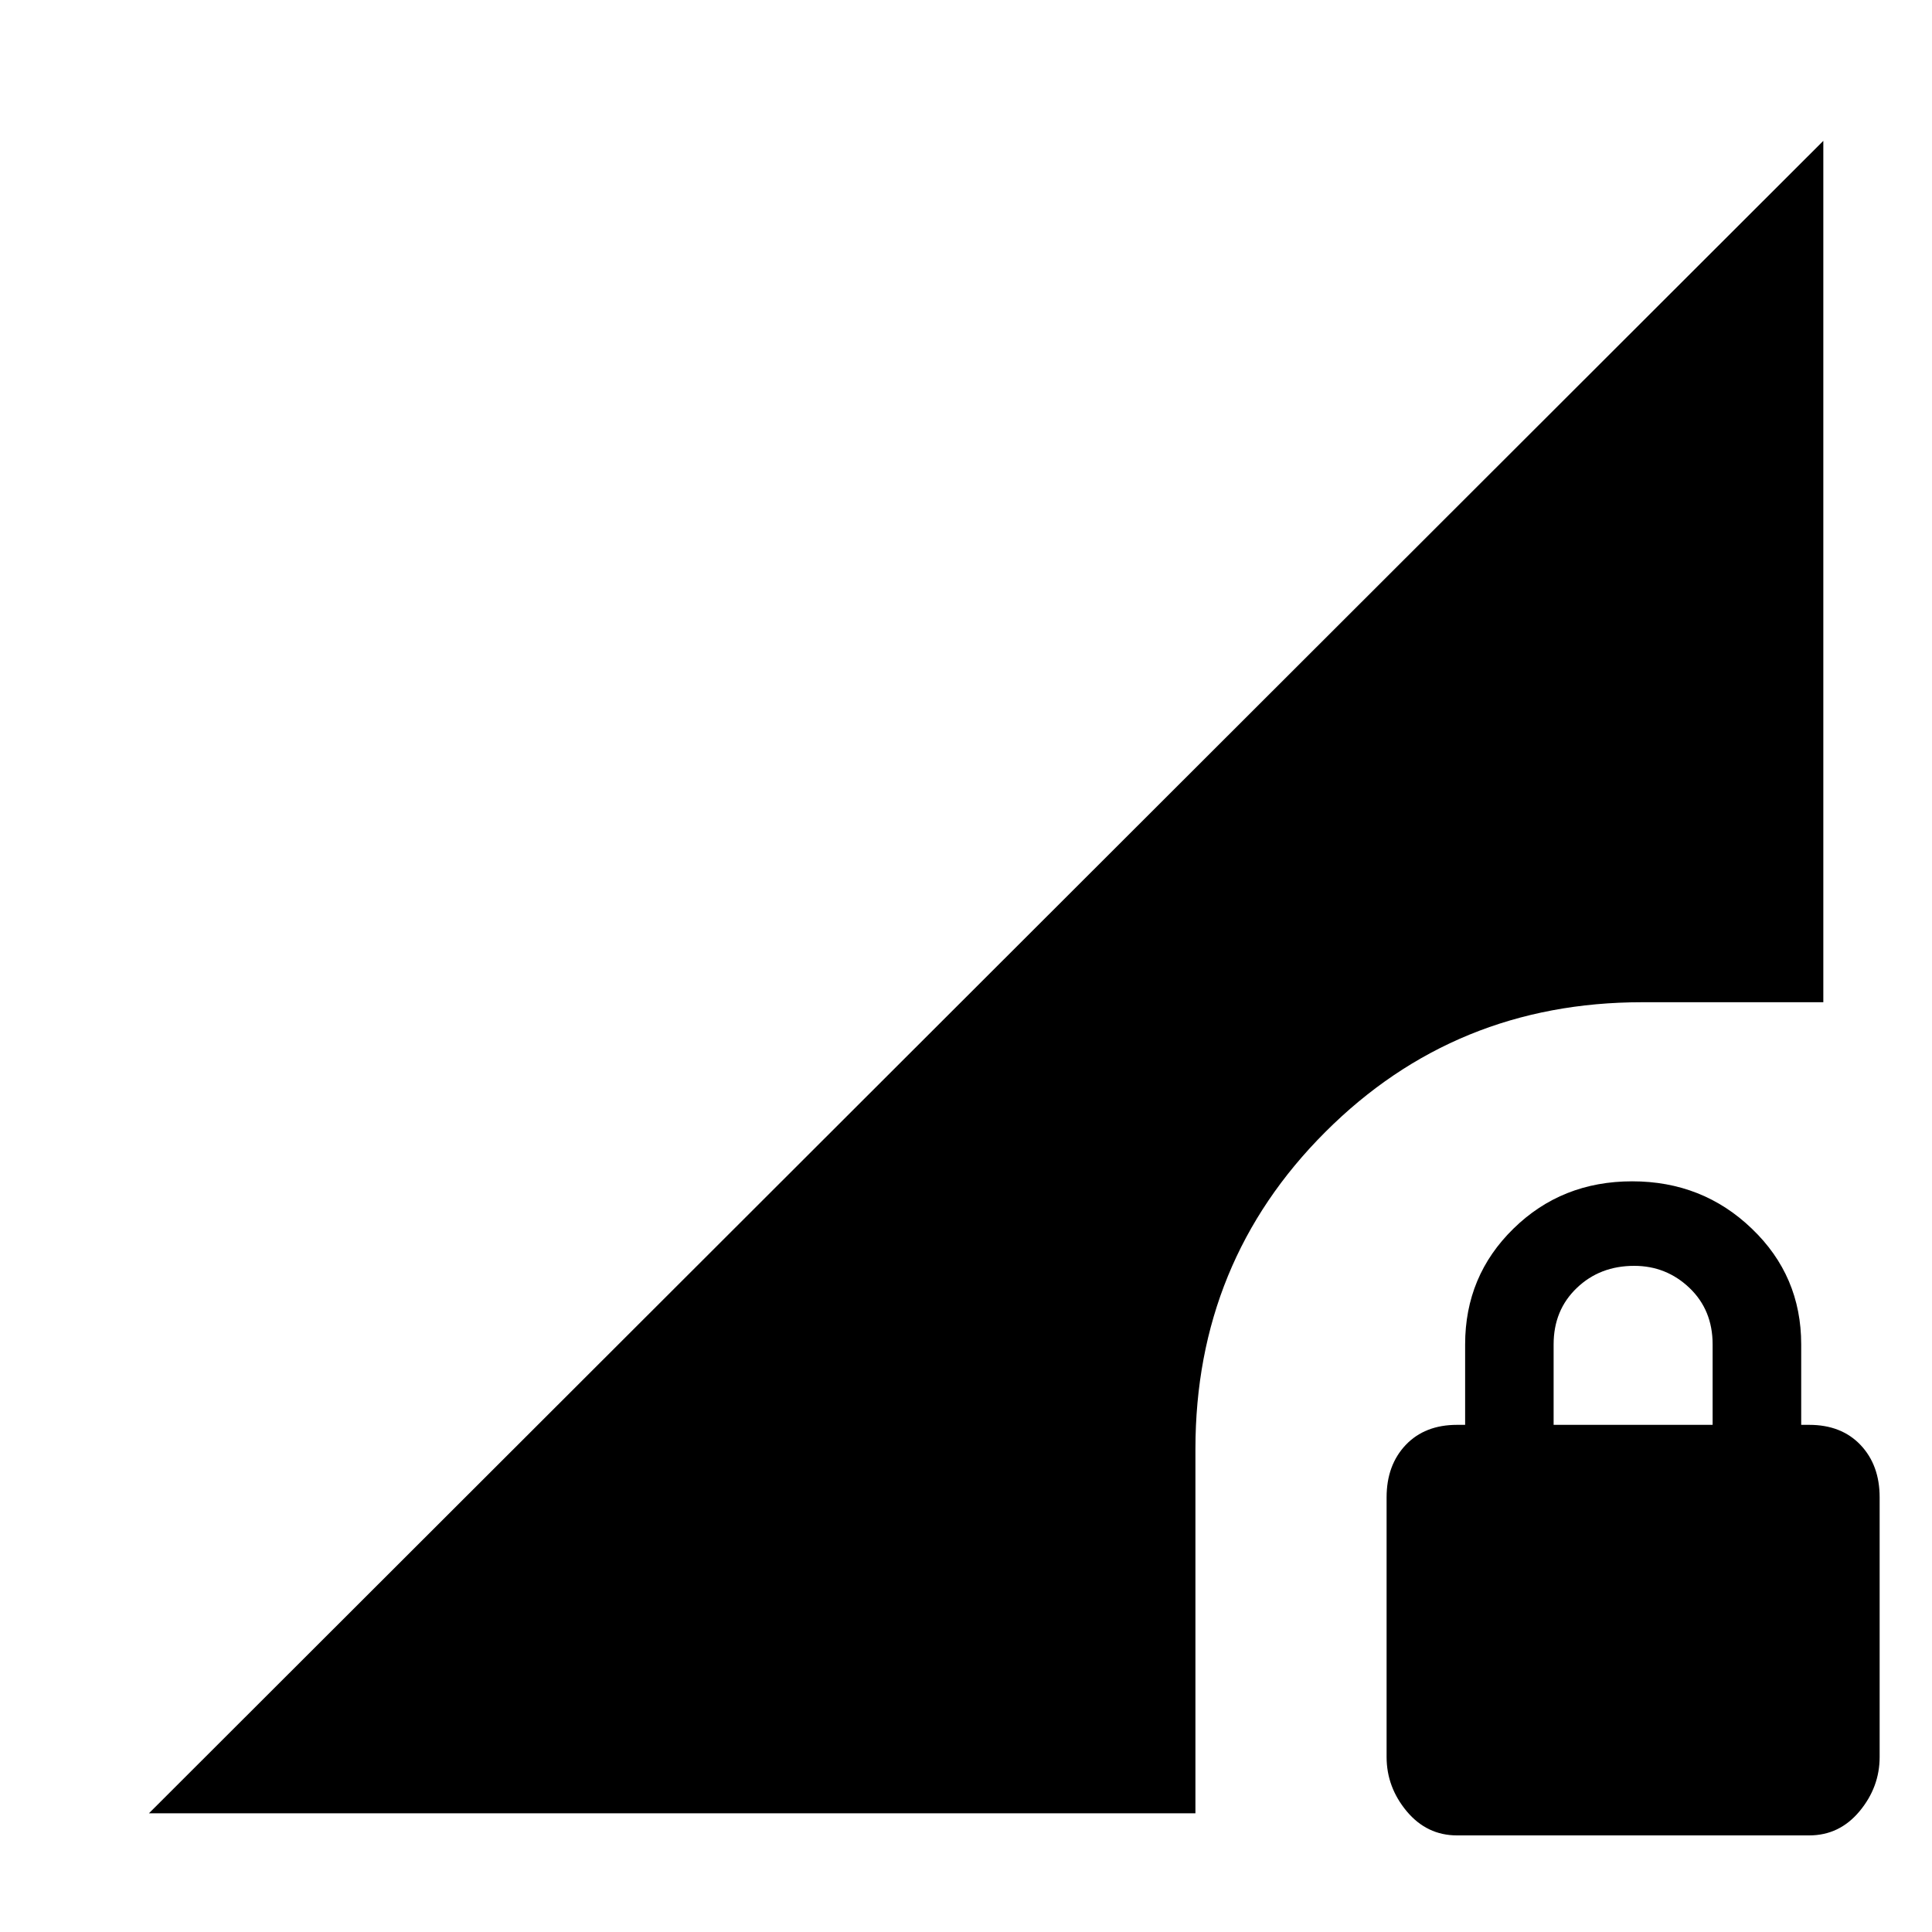 <svg xmlns="http://www.w3.org/2000/svg" height="20" width="20"><path d="M15.083 19Q14.771 19 14.562 18.75Q14.354 18.5 14.354 18.188V15.5Q14.354 15.167 14.552 14.958Q14.75 14.75 15.083 14.75H15.167V13.917Q15.167 13.208 15.667 12.719Q16.167 12.229 16.896 12.229Q17.625 12.229 18.135 12.719Q18.646 13.208 18.646 13.917V14.75H18.729Q19.062 14.75 19.26 14.958Q19.458 15.167 19.458 15.5V18.188Q19.458 18.5 19.25 18.75Q19.042 19 18.729 19ZM16.083 14.75H17.729V13.917Q17.729 13.562 17.49 13.333Q17.25 13.104 16.917 13.104Q16.562 13.104 16.323 13.333Q16.083 13.562 16.083 13.917ZM1.542 18.771 18.875 1.458V10.375H17Q15.062 10.375 13.719 11.719Q12.375 13.062 12.375 15V18.771Z"/></svg>